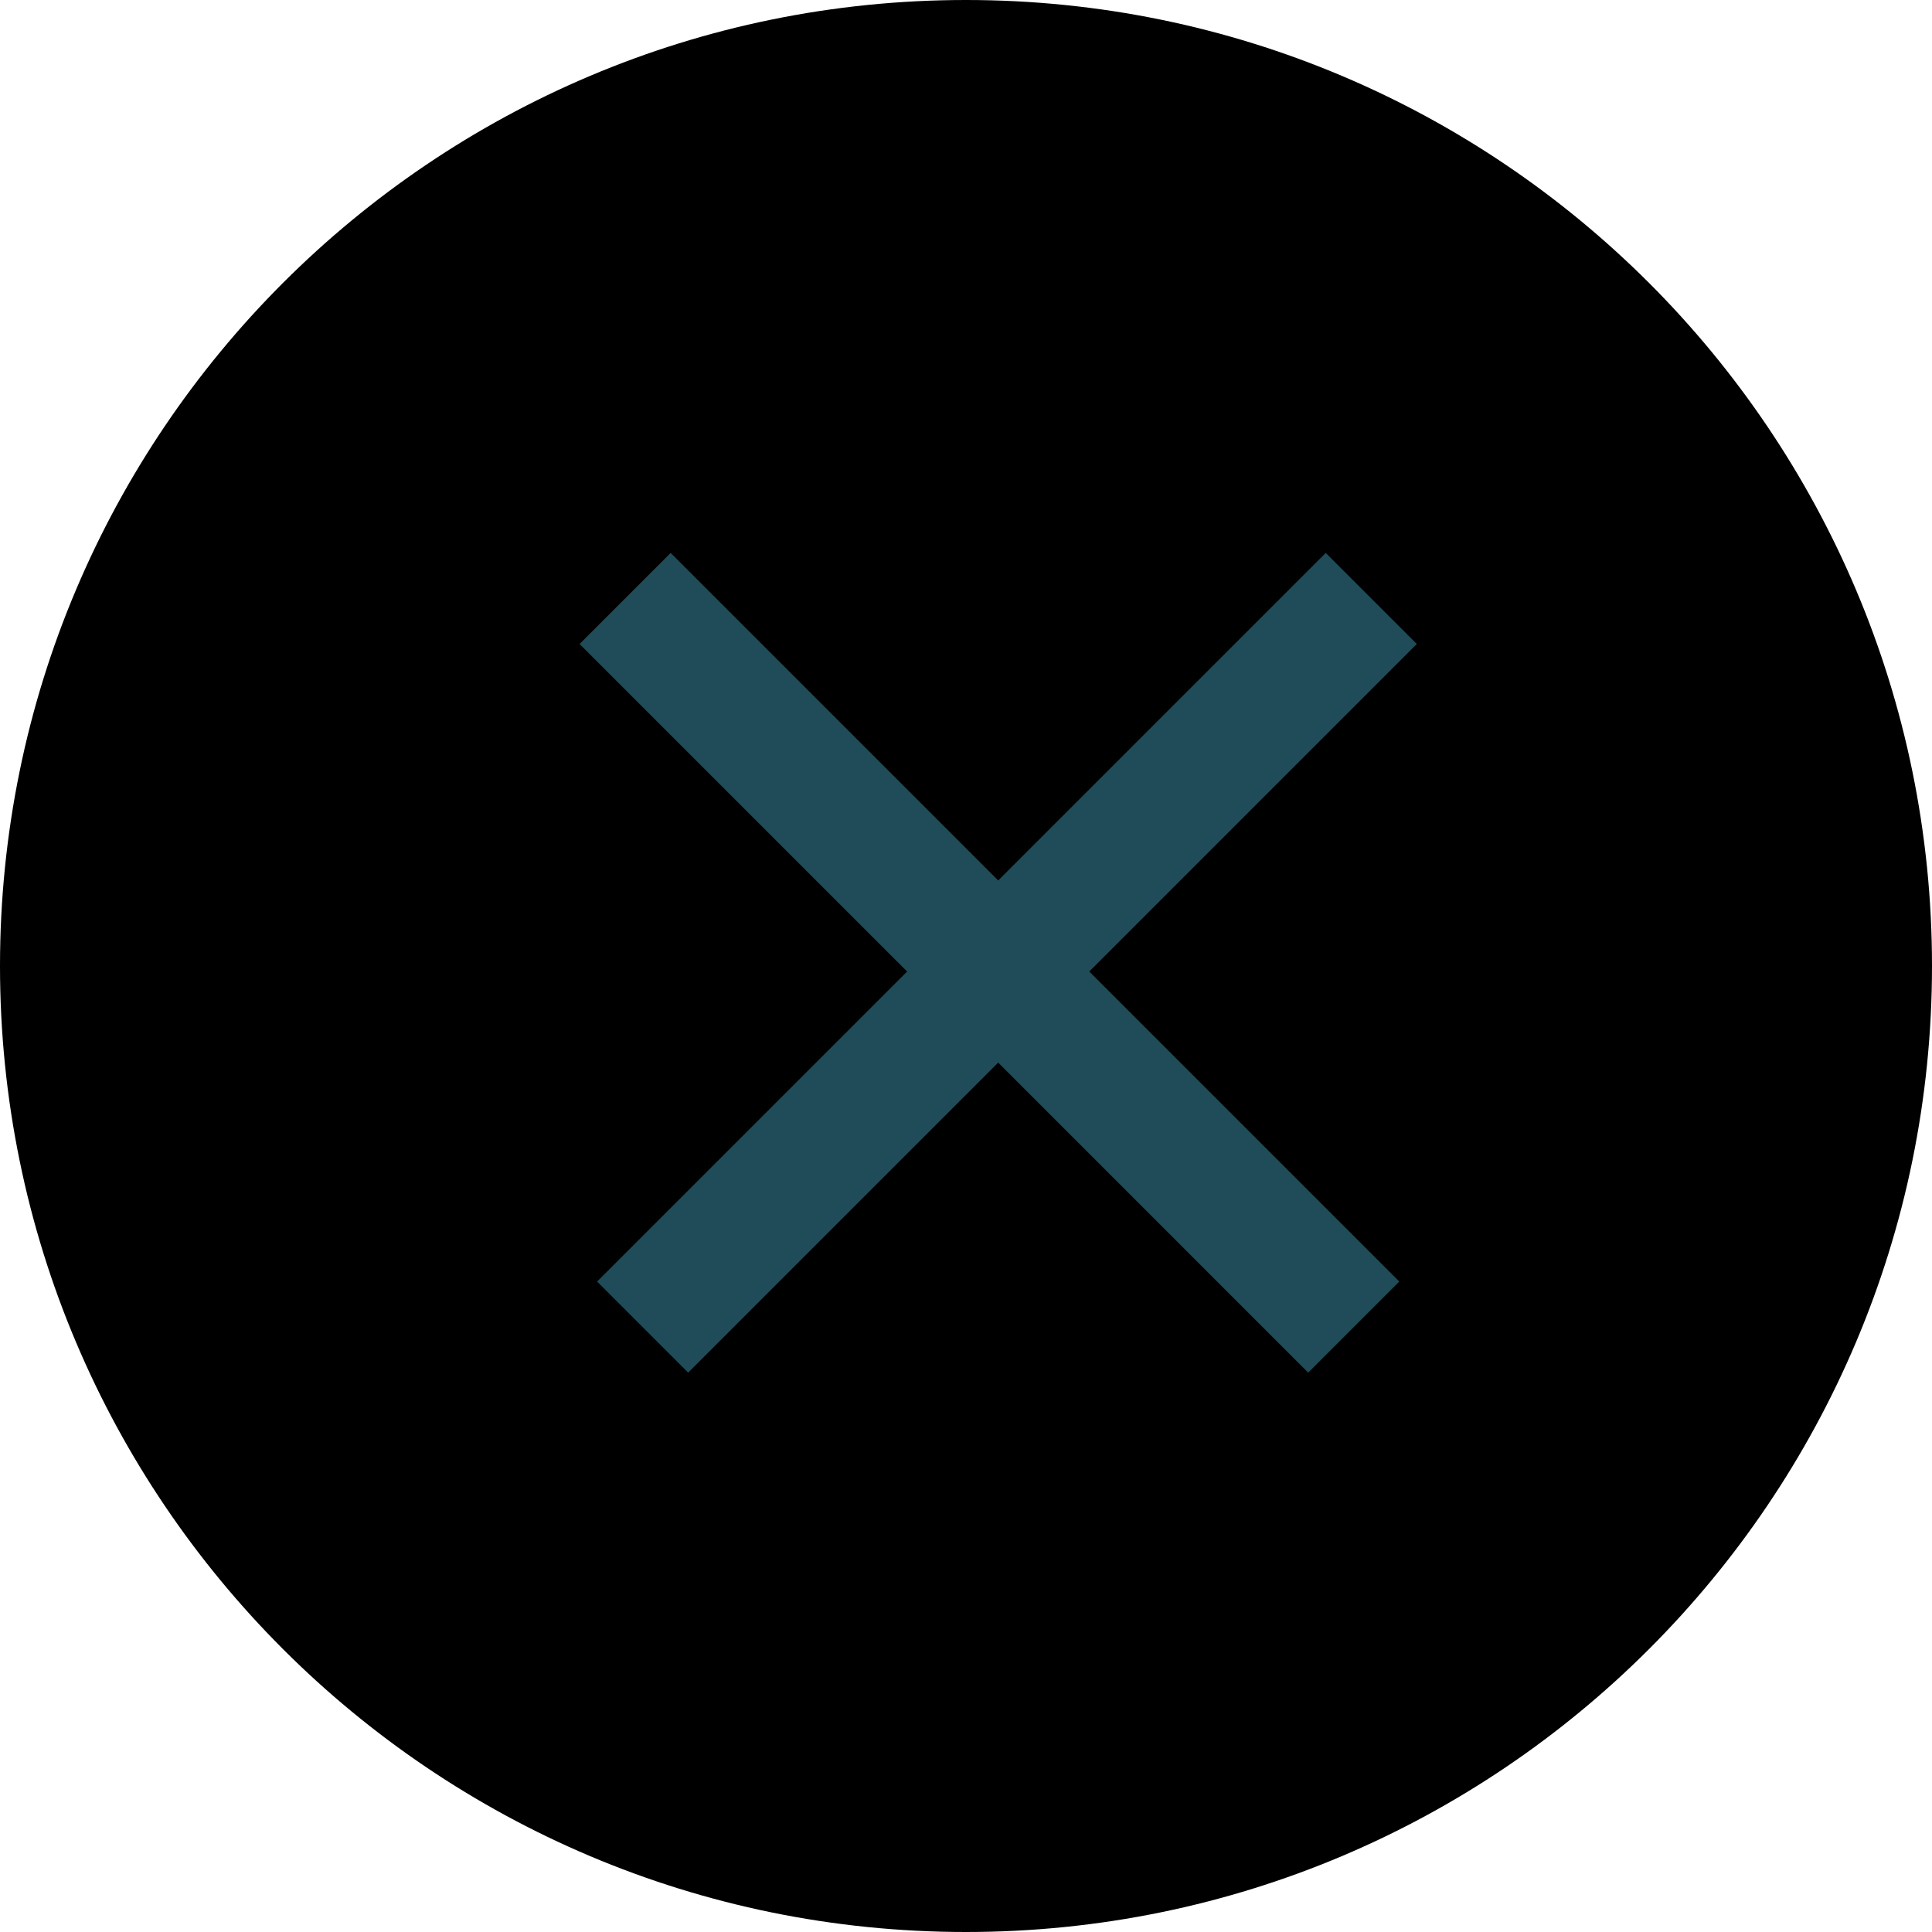 <svg width="15" height="15" viewBox="0 0 15 15" fill="none" xmlns="http://www.w3.org/2000/svg">
<path d="M15 7.5C15 11.642 11.642 15 7.5 15C3.358 15 0 11.642 0 7.5C0 3.358 3.358 0 7.5 0C11.642 0 15 3.358 15 7.5Z" fill="currentColor"/>
<path fill-rule="evenodd" clip-rule="evenodd" d="M10.157 10.657L4.5 5L5.207 4.293L10.864 9.95L10.157 10.657Z" fill="#204C59"/>
<path fill-rule="evenodd" clip-rule="evenodd" d="M5.343 10.657L11 5L10.293 4.293L4.636 9.95L5.343 10.657Z" fill="#204C59"/>
</svg>
